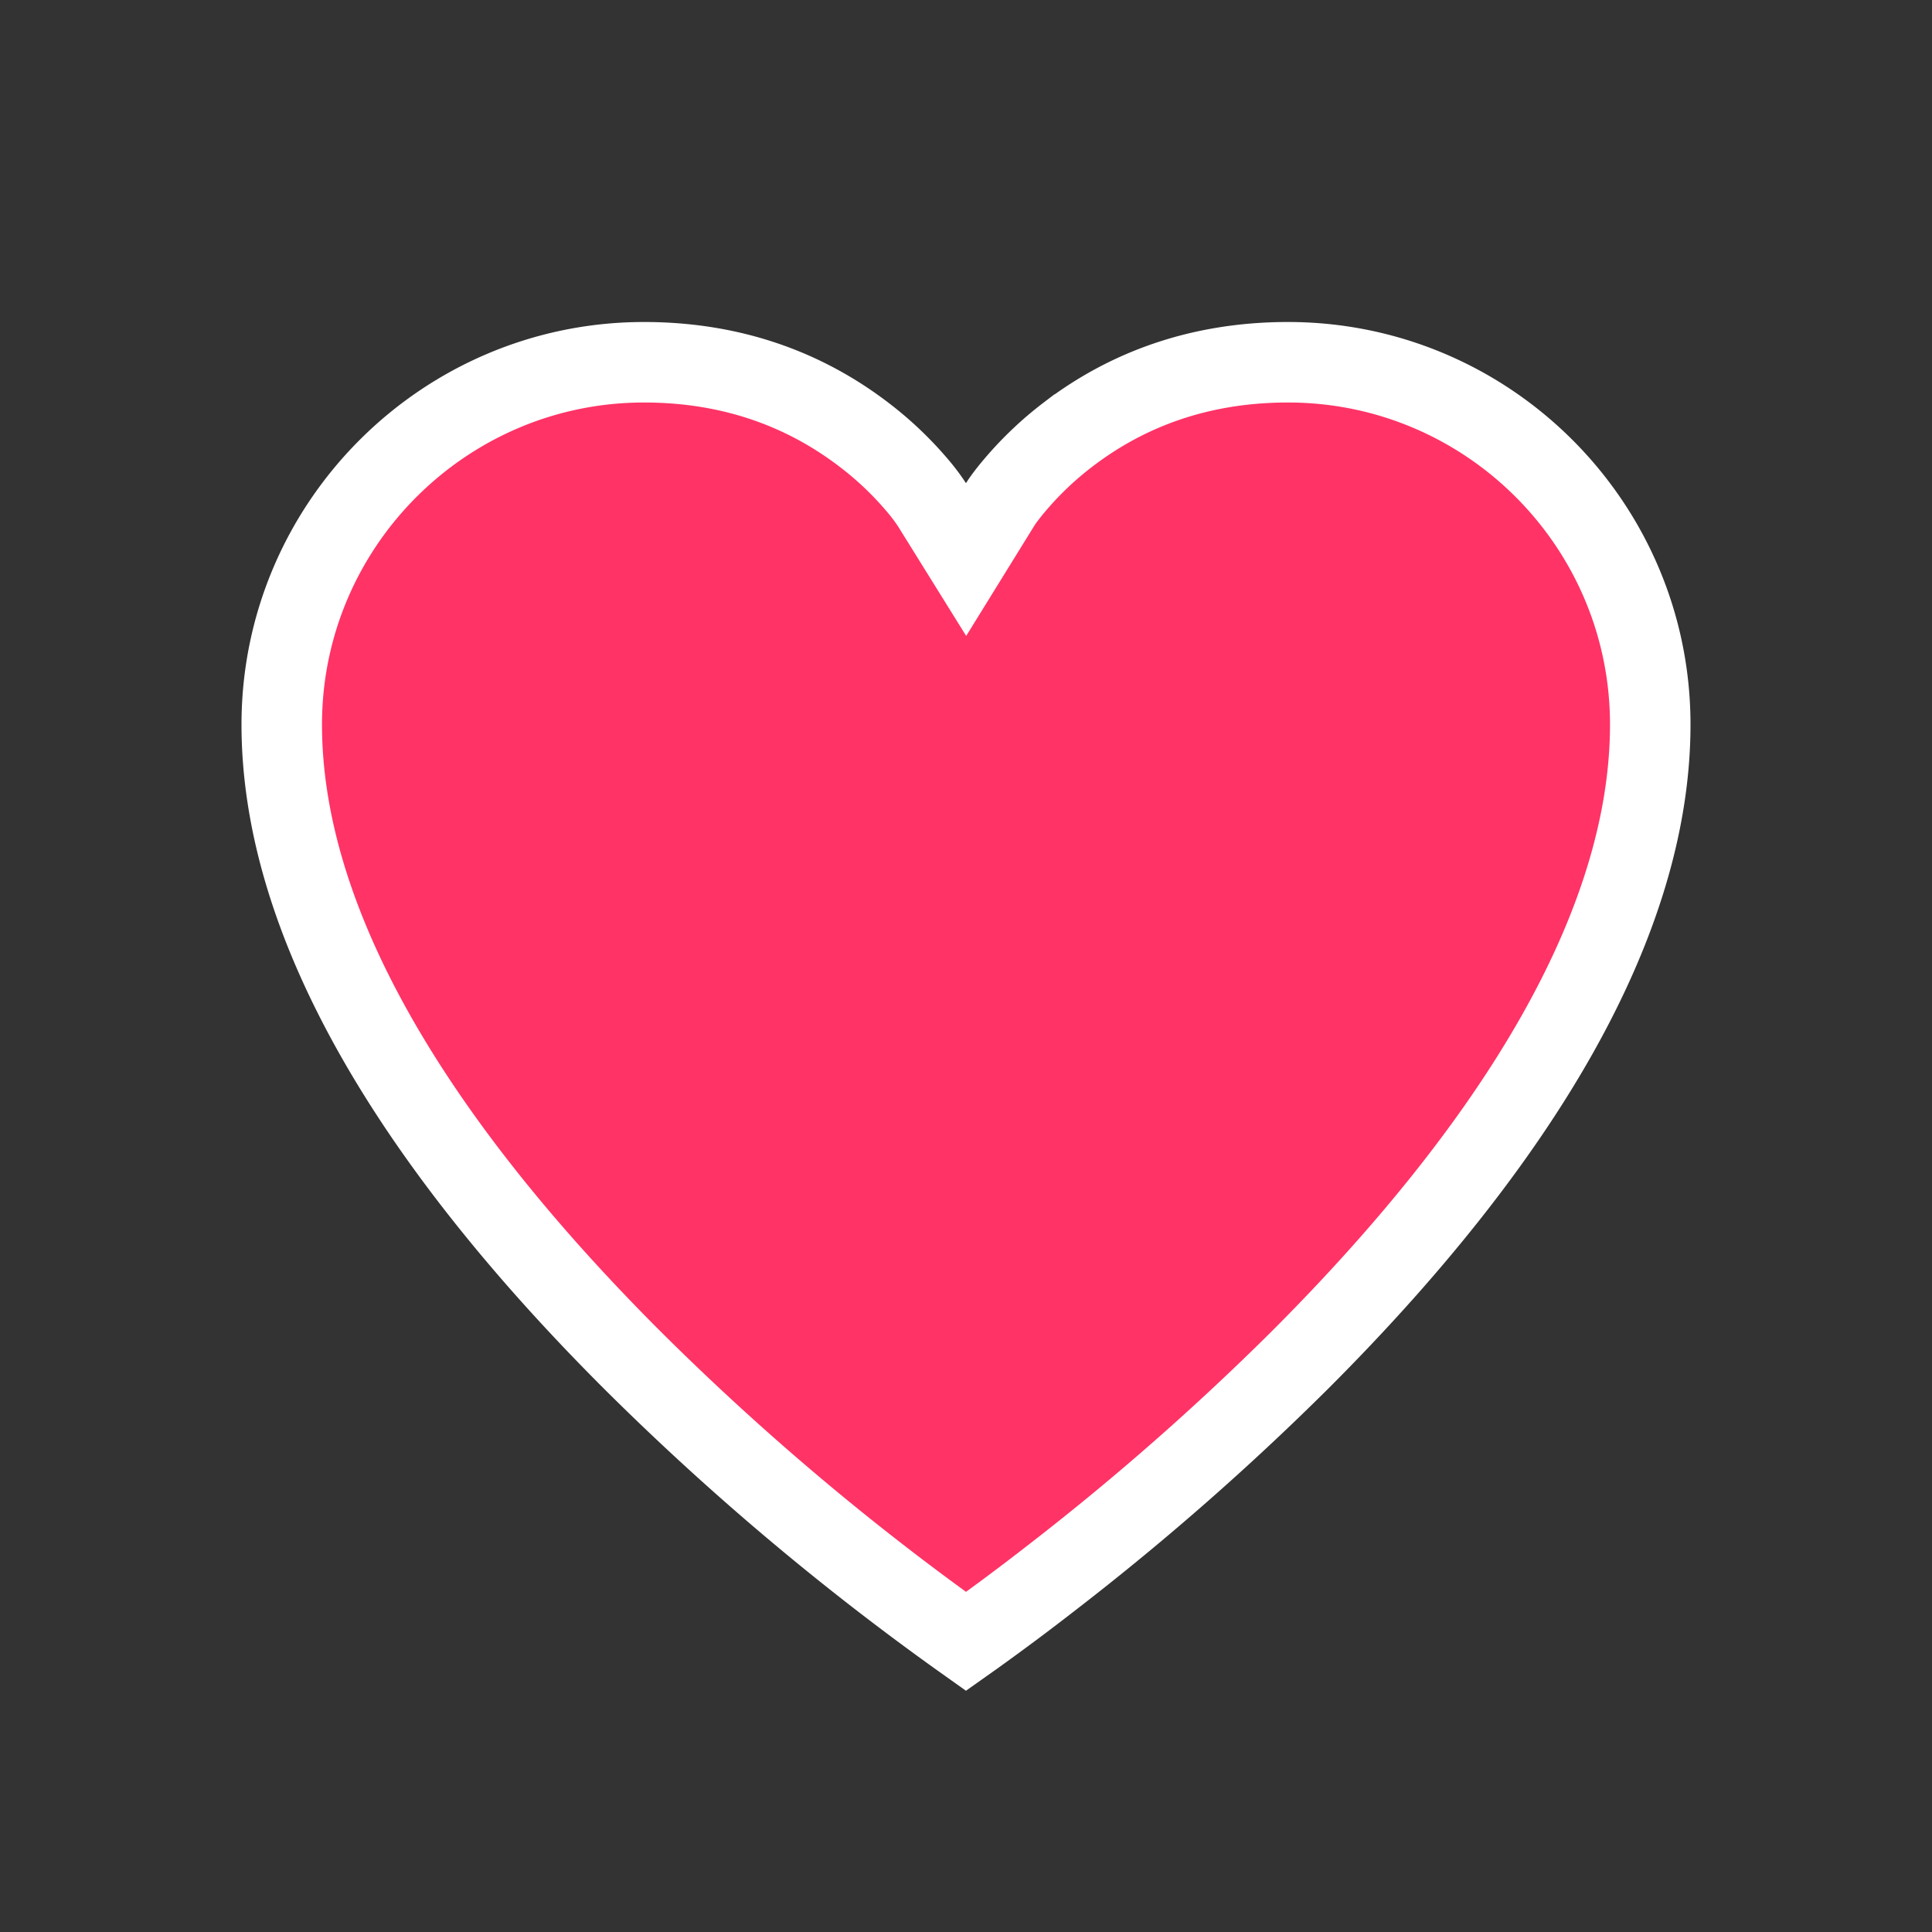 <svg xmlns="http://www.w3.org/2000/svg" viewBox="0 0 24 24" id="symbol-sprite.svg_heart-small--red"><rect x="0" y="0" width="24" height="24" fill="#333333" stroke="none"/><g fill="none" fill-rule="evenodd"><path fill="none" d="M0 0h24v24H0z"></path><path d="M12 20.39l.096-.068c.302-.216.64-.467 1.003-.75a32.854 32.854 0 003.048-2.676C18.874 14.169 20.5 11.459 20.5 9c0-2.482-2.017-4.5-4.5-4.5-1.093 0-1.997.336-2.732.898a4.191 4.191 0 00-.65.615c-.103.12-.167.21-.193.252l-.424.686-.426-.685a2.43 2.43 0 00-.193-.253 4.214 4.214 0 00-.652-.615C9.994 4.836 9.09 4.5 8 4.5 5.52 4.5 3.5 6.52 3.5 9c0 2.459 1.626 5.169 4.354 7.895A32.854 32.854 0 0012 20.39z" stroke="#FFF" fill="#F36"></path></g></svg>